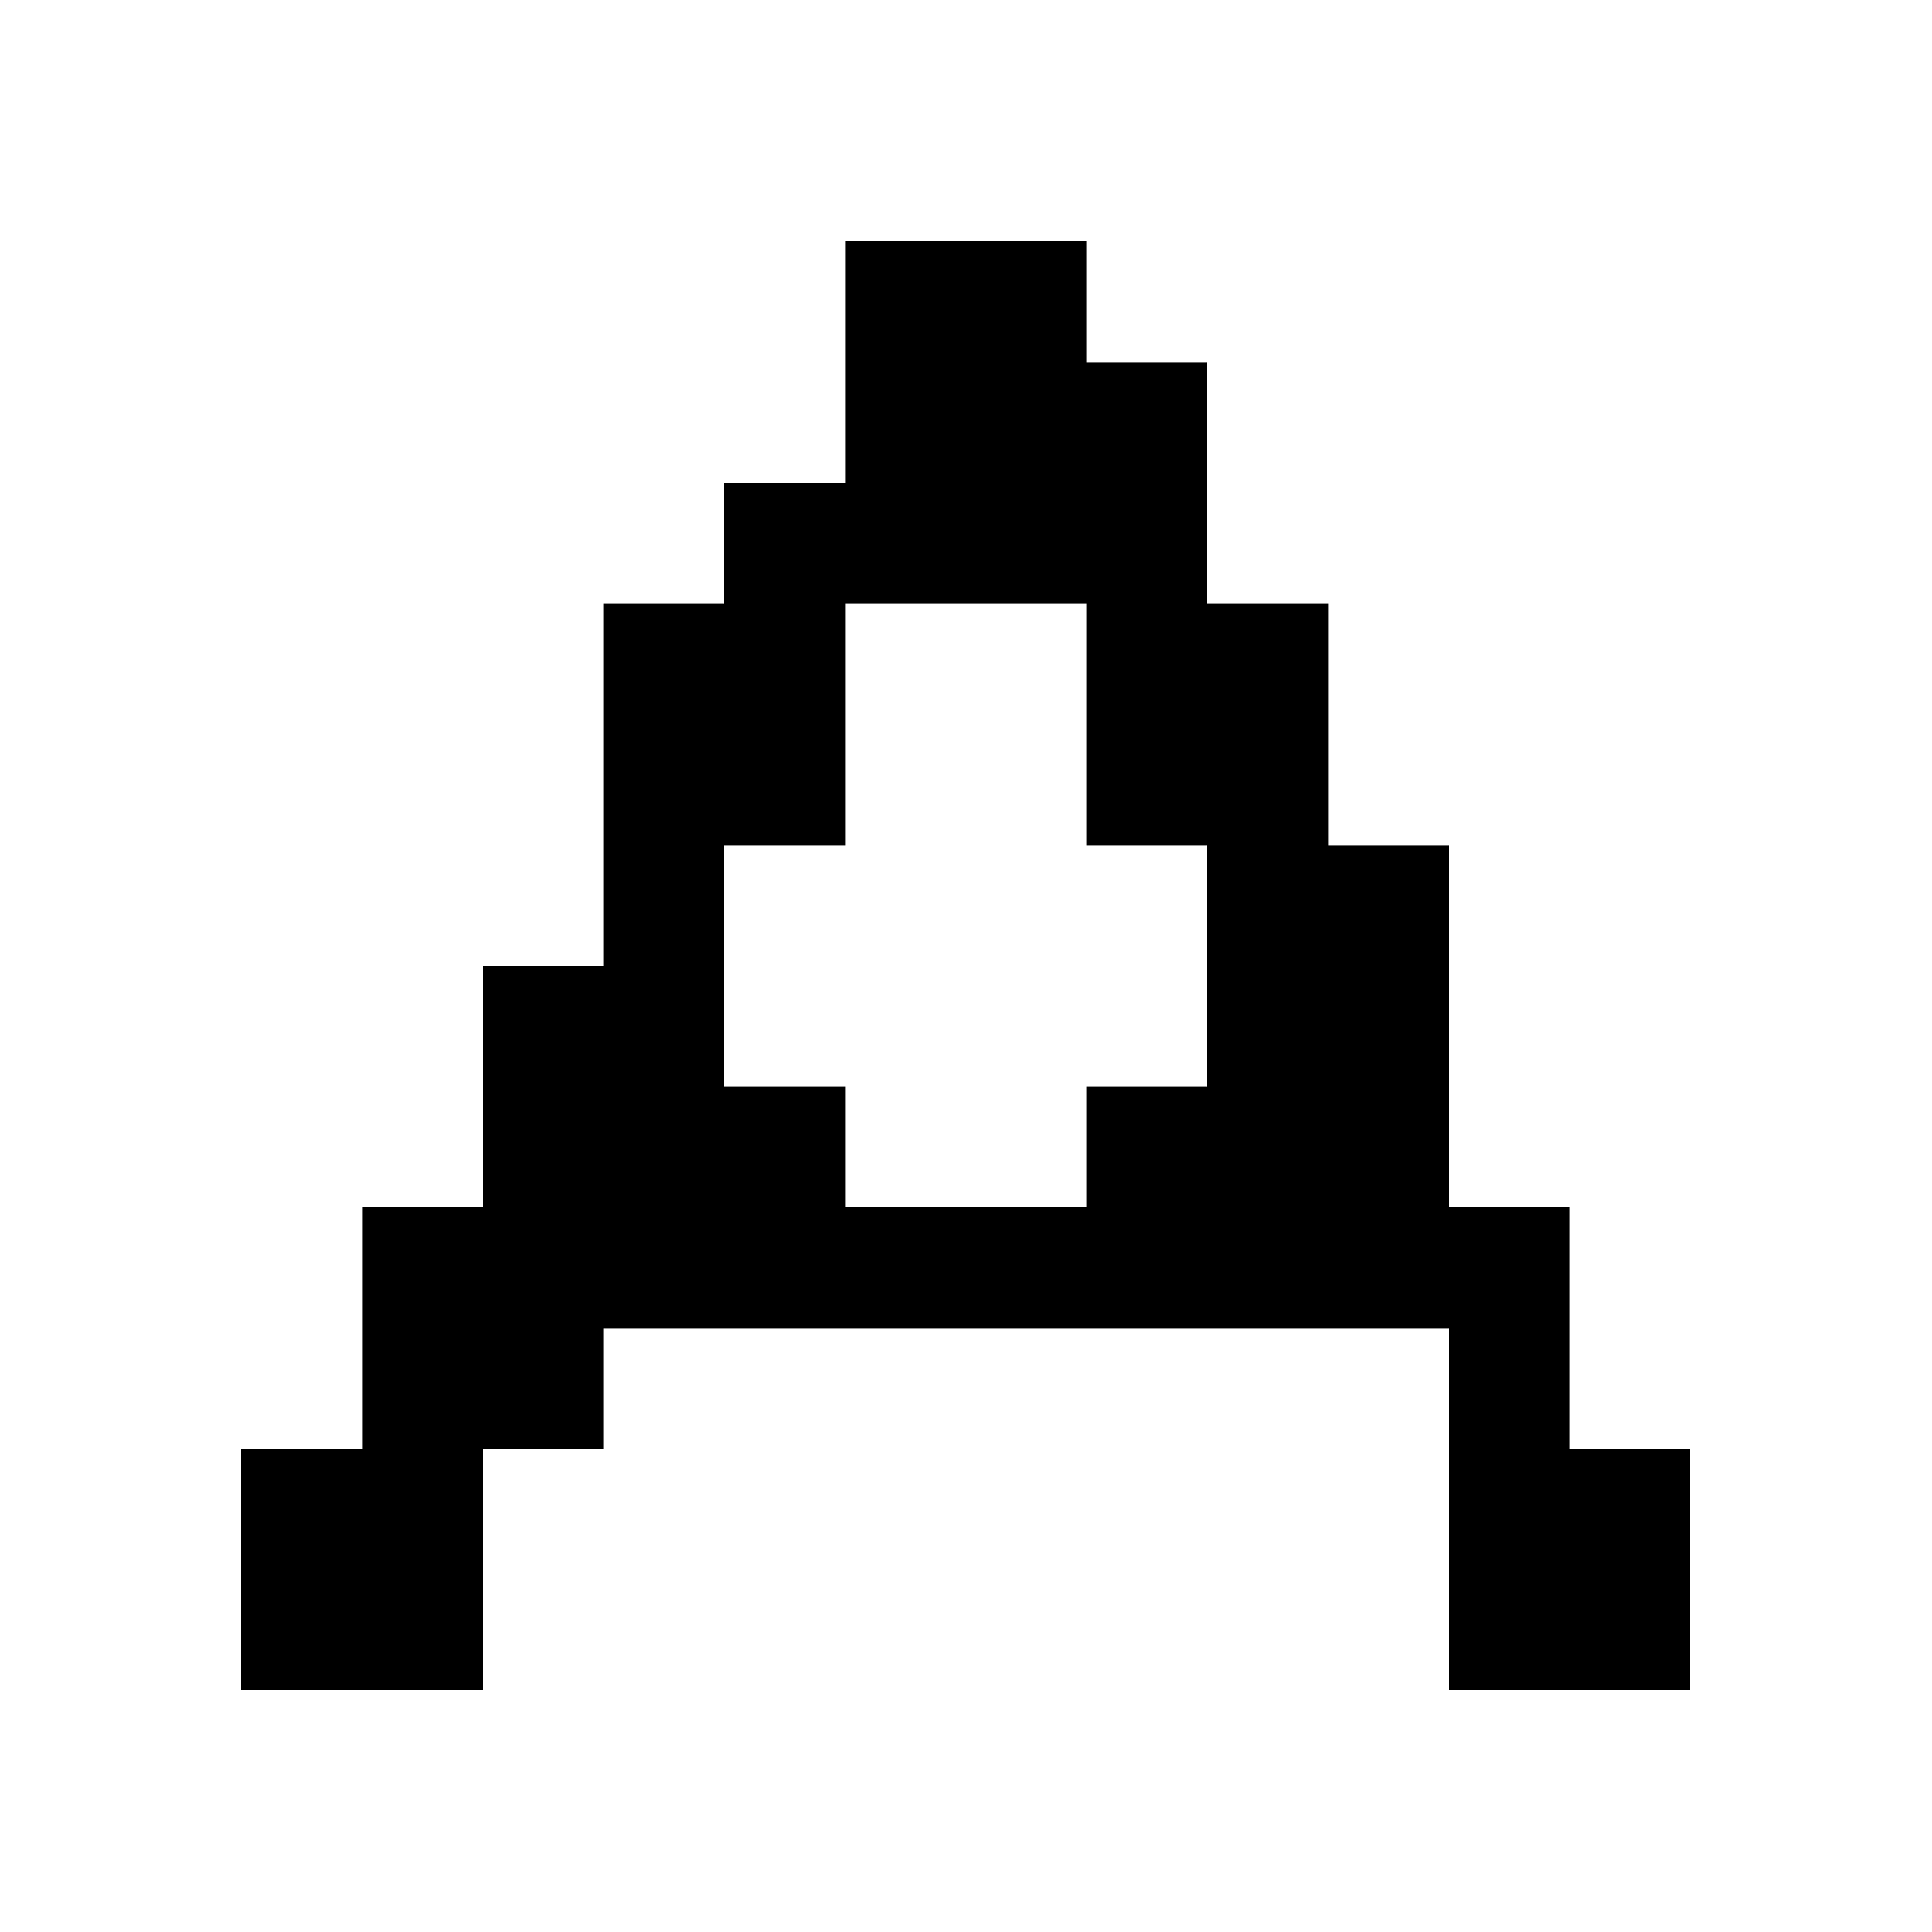 <svg xmlns="http://www.w3.org/2000/svg" viewBox="0 -0.5 16 16" shape-rendering="crispEdges">
<path stroke="#000000" d="M7 2h2M7 3h3M6 4h4M5 5h2M9 5h2M5 6h2M9 6h2M5 7h1M10 7h2M4 8h2M10 8h2M4 9h3M9 9h3M3 10h10M3 11h2M12 11h1M2 12h2M12 12h2M2 13h2M12 13h2" />
</svg>